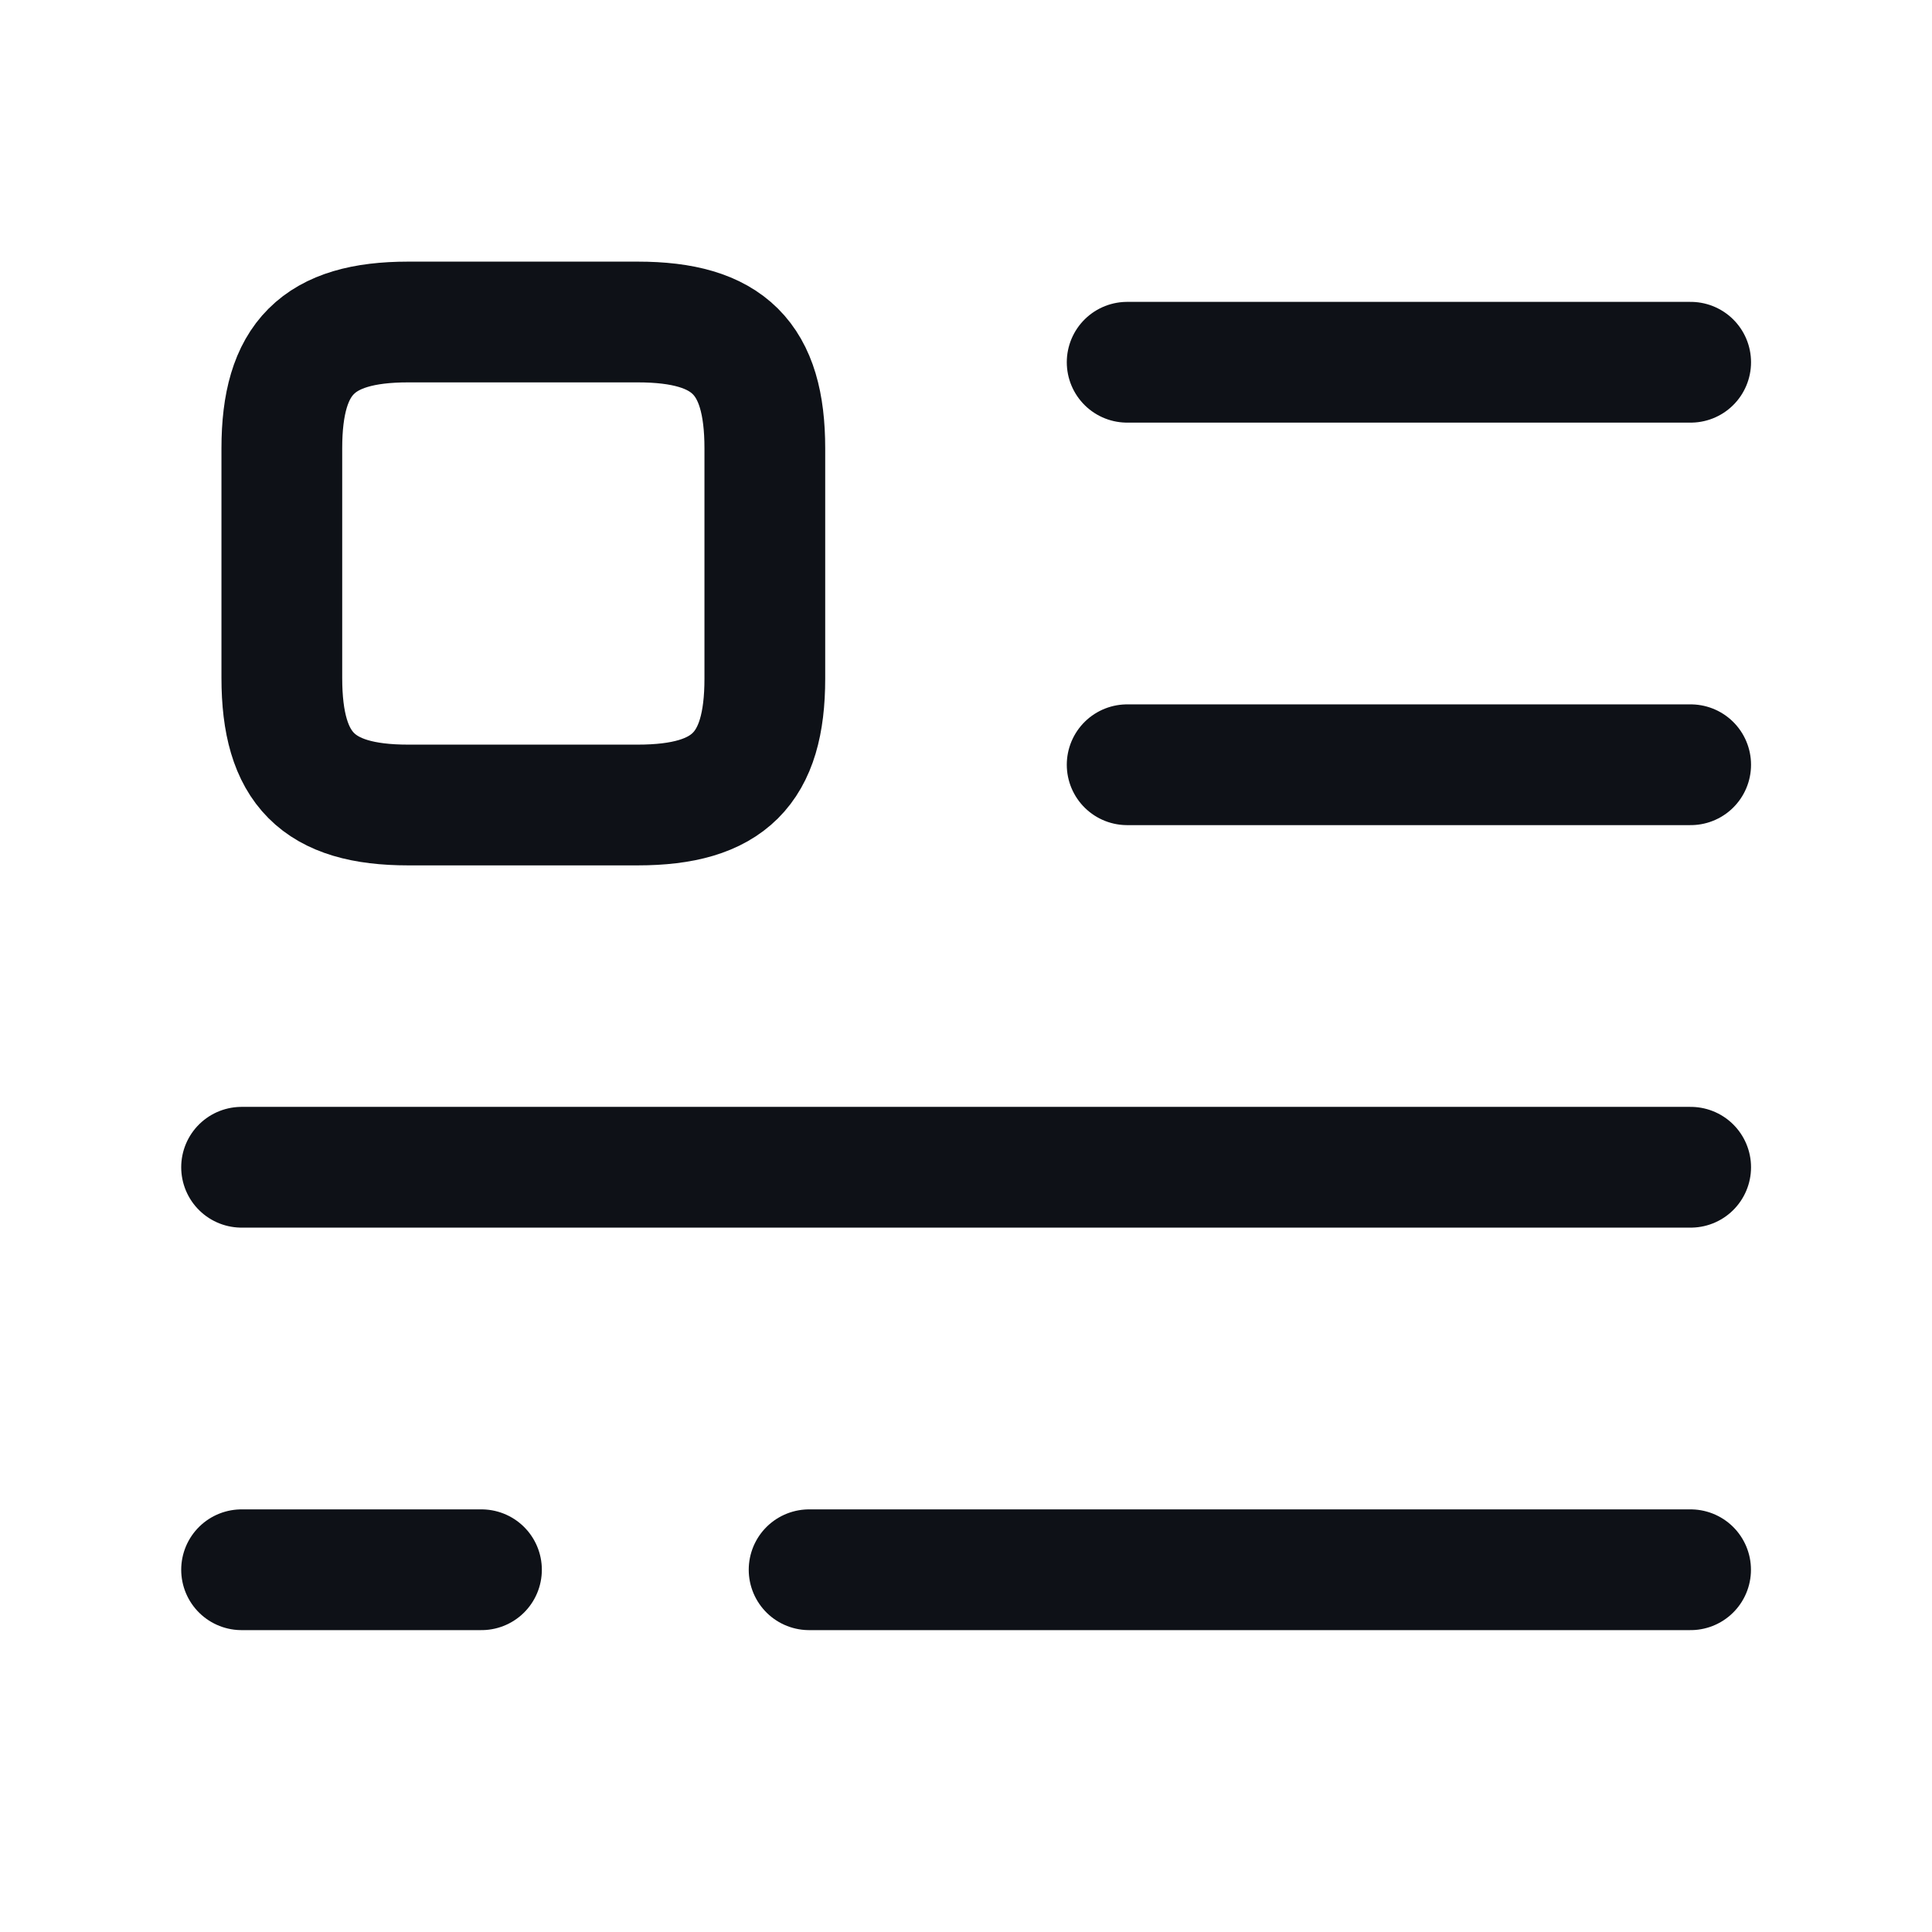 <svg width="24" height="24" viewBox="0 0 24 24" fill="none" xmlns="http://www.w3.org/2000/svg">
<path d="M14.002 4.5H21.002" stroke="#0E1117" stroke-width="1.5" stroke-linecap="round" stroke-linejoin="round"/>
<path d="M14.002 9.5H21.002" stroke="#0E1117" stroke-width="1.5" stroke-linecap="round" stroke-linejoin="round"/>
<path d="M3.001 14.5H21.002" stroke="#0E1117" stroke-width="1.5" stroke-linecap="round" stroke-linejoin="round"/>
<path d="M9.501 8.43V5.57C9.501 4.45 9.051 4 7.921 4H5.071C3.951 4 3.501 4.45 3.501 5.57V8.42C3.501 9.55 3.951 10 5.071 10H7.921C9.051 10 9.501 9.55 9.501 8.43Z" stroke="#0E1117" stroke-width="1.5" stroke-linecap="round" stroke-linejoin="round"/>
<path d="M10.051 19.5H21.001" stroke="#0E1117" stroke-width="1.5" stroke-linecap="round" stroke-linejoin="round"/>
<path d="M3.001 19.5H5.981" stroke="#0E1117" stroke-width="1.5" stroke-linecap="round" stroke-linejoin="round"/>
</svg>
